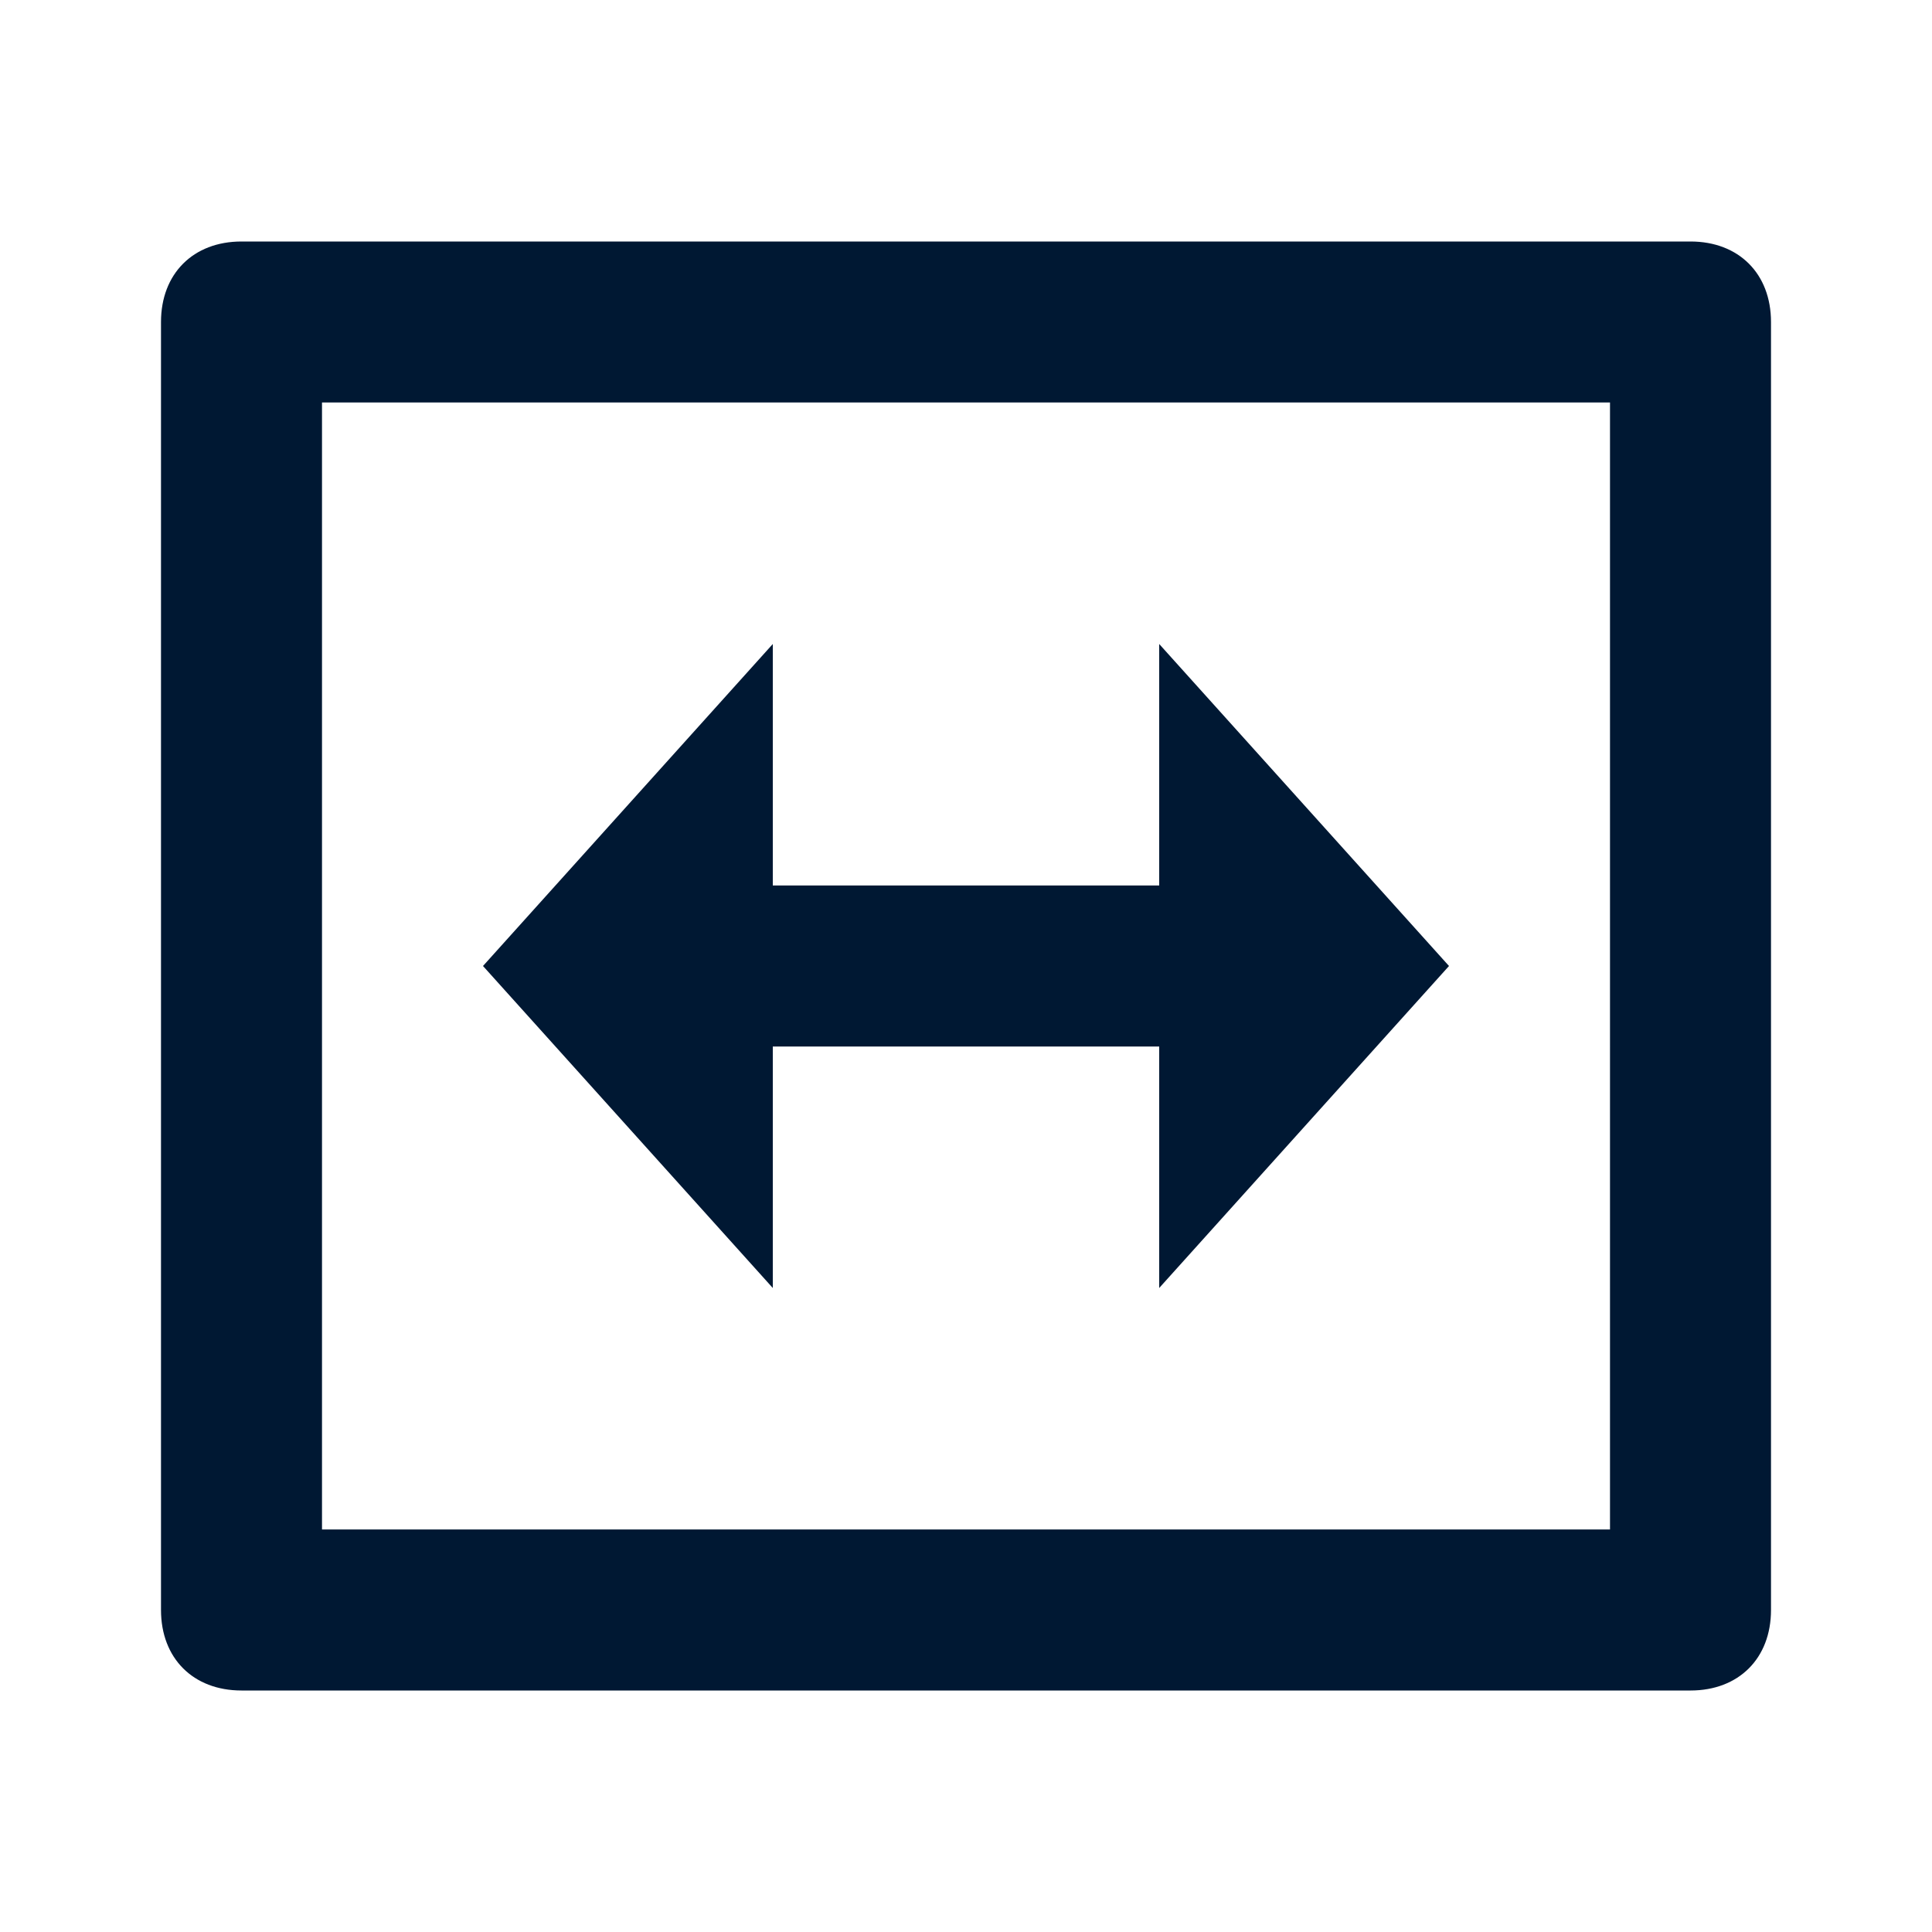 <svg xmlns="http://www.w3.org/2000/svg" xmlns:xlink="http://www.w3.org/1999/xlink" id="Layer_1" x="0" y="0" version="1.1" viewBox="0 0 24 24" xml:space="preserve" style="enable-background:new 0 0 24 24"><style type="text/css">.st0{fill:#001833}</style><path id="path-1_1_" d="M12,13H9.6v3L6,12l3.6-4v3H12h2.4V8l3.6,4l-3.6,4v-3H12z M3,3h18c0.6,0,1,0.4,1,1v16	c0,0.6-0.4,1-1,1H3c-0.6,0-1-0.4-1-1V4l0,0C2,3.4,2.4,3,3,3L3,3z M4,5v14h16V5H4z" class="st0"/></svg>
